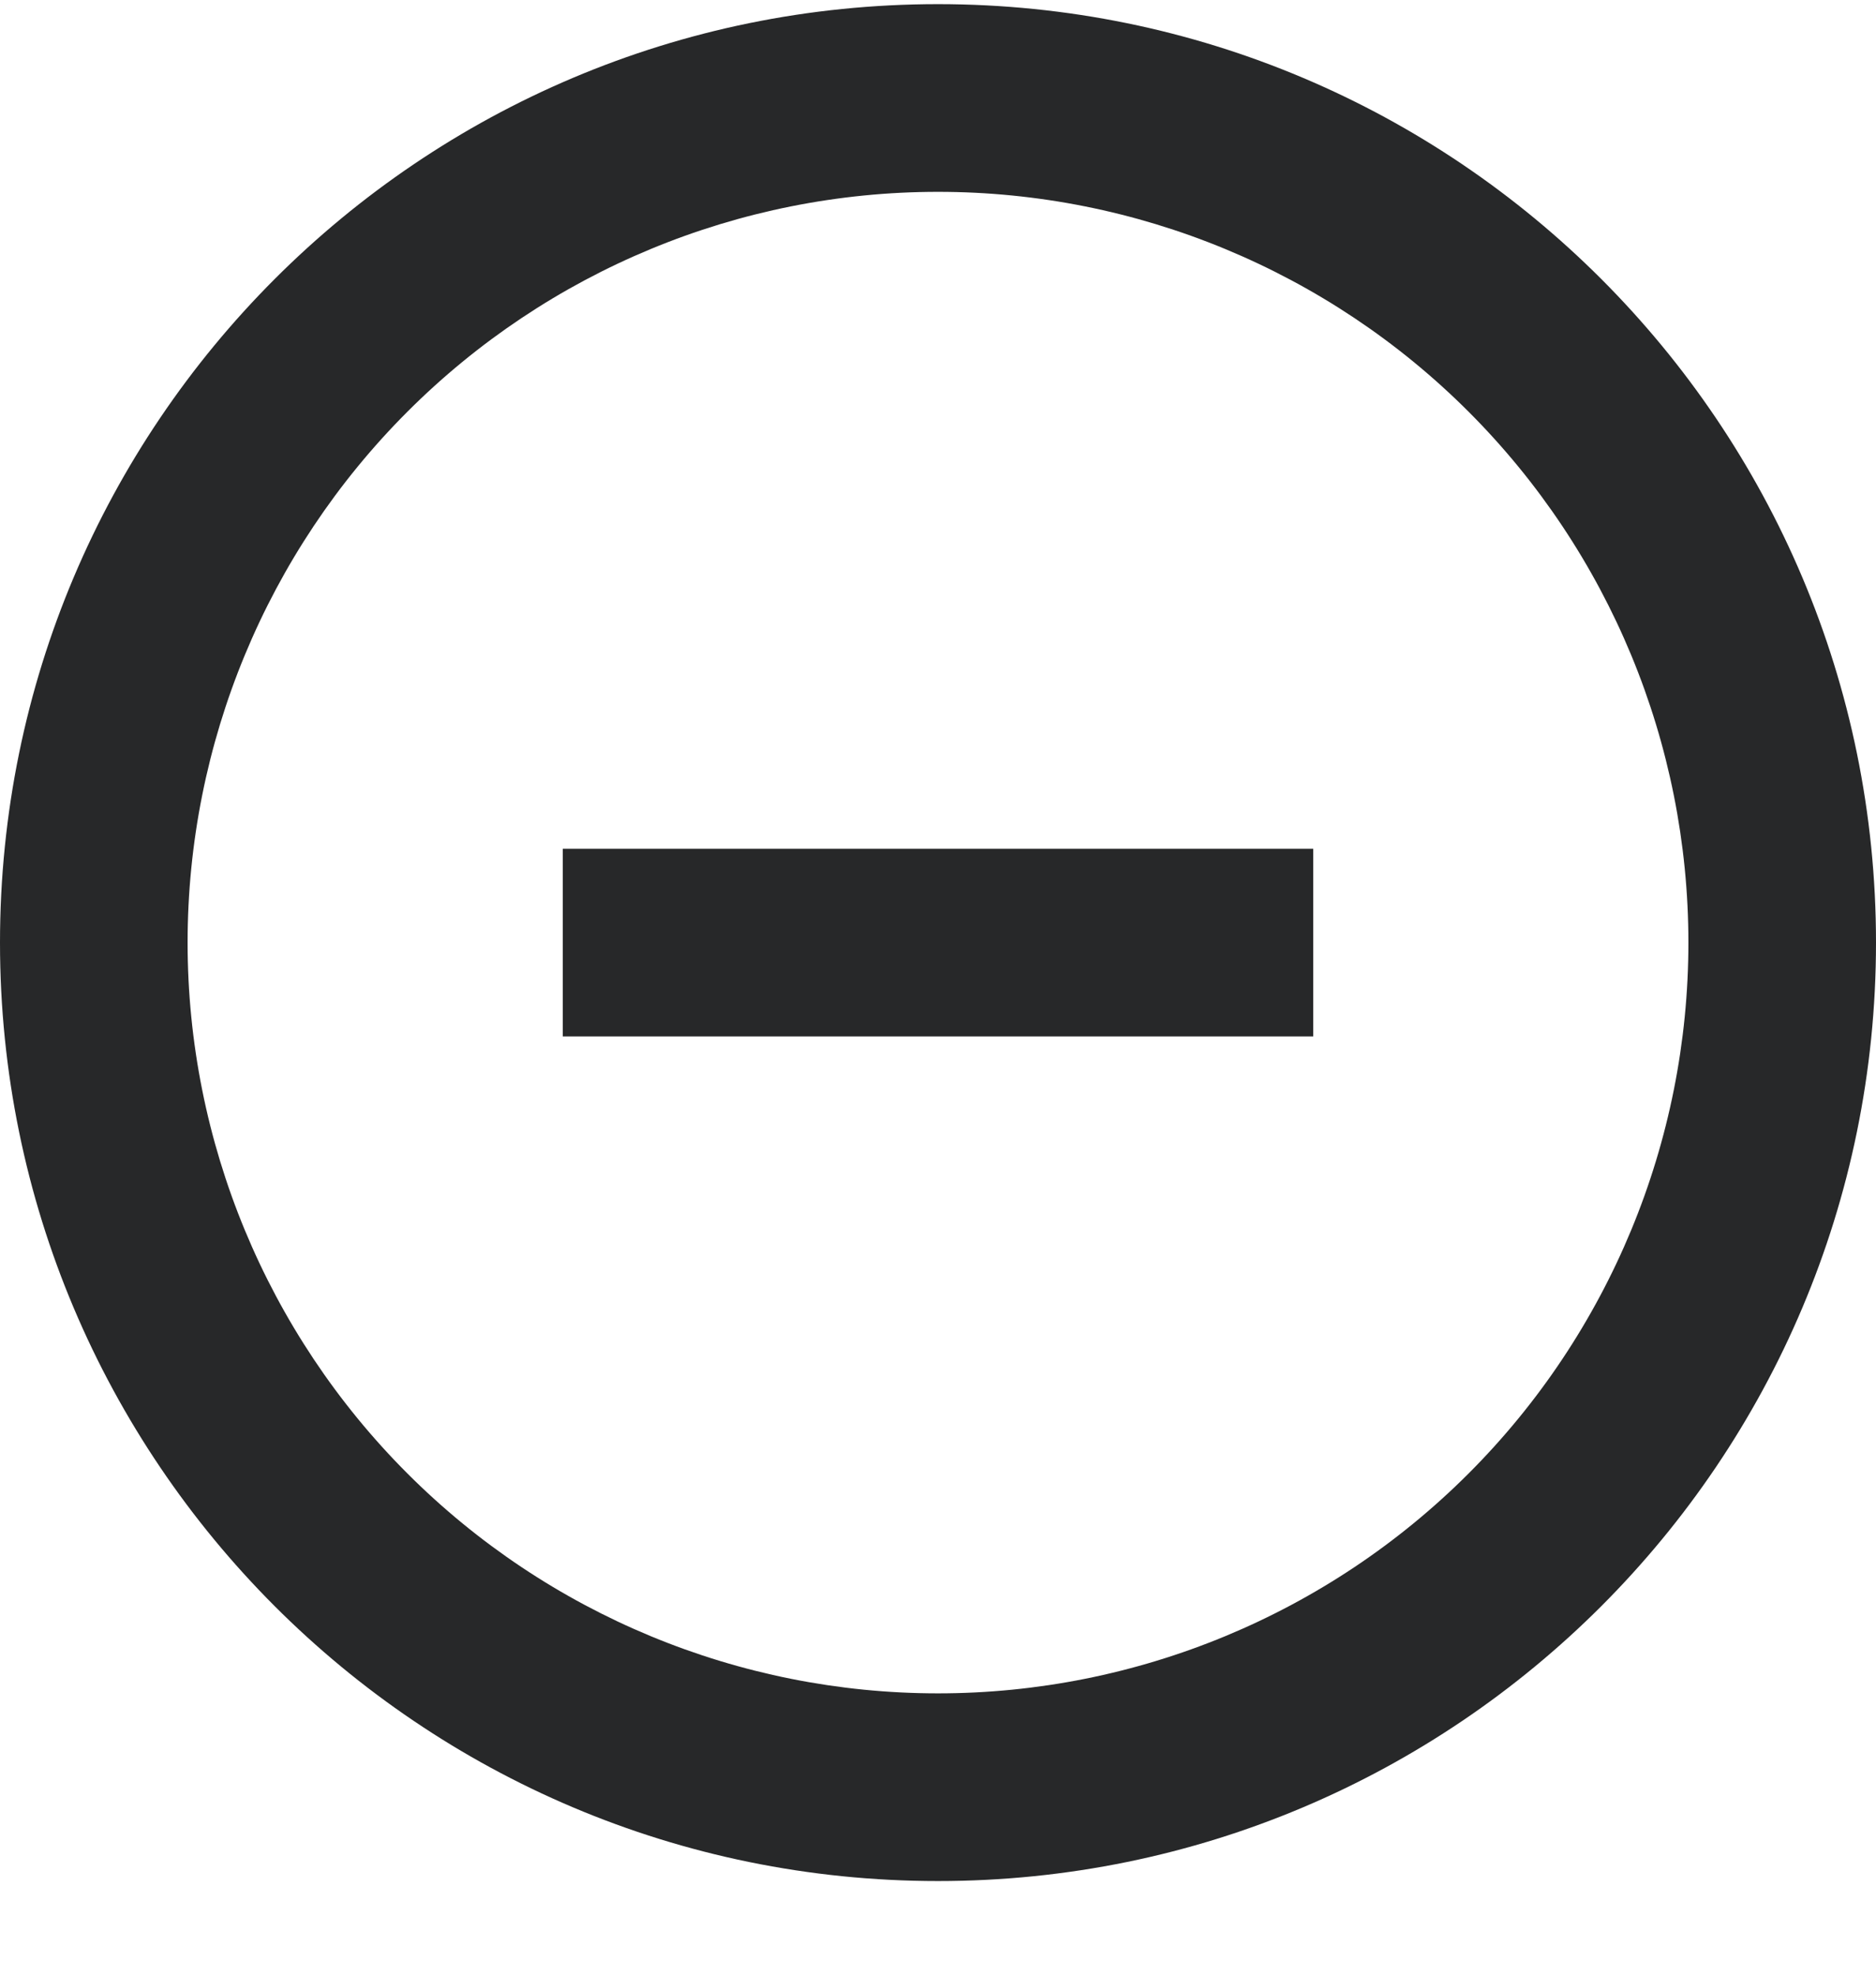 <svg width="19" height="20" viewBox="0 0 19 20" fill="none" xmlns="http://www.w3.org/2000/svg">
<path fill-rule="evenodd" clip-rule="evenodd" d="M1.9 9.542C1.9 7.526 2.701 5.593 4.126 4.168C5.551 2.743 7.484 1.942 9.5 1.942C11.516 1.942 13.449 2.743 14.874 4.168C16.299 5.593 17.1 7.526 17.1 9.542C17.1 11.558 16.299 13.491 14.874 14.916C13.449 16.341 11.516 17.142 9.5 17.142C7.484 17.142 5.551 16.341 4.126 14.916C2.701 13.491 1.9 11.558 1.9 9.542ZM9.5 0.042C4.253 0.042 0 4.295 0 9.542C0 14.789 4.253 19.042 9.5 19.042C14.747 19.042 19 14.789 19 9.542C19 4.295 14.747 0.042 9.5 0.042ZM13.3 8.592H5.7V10.492H13.3V8.592Z" fill="#272829"/>
</svg>
